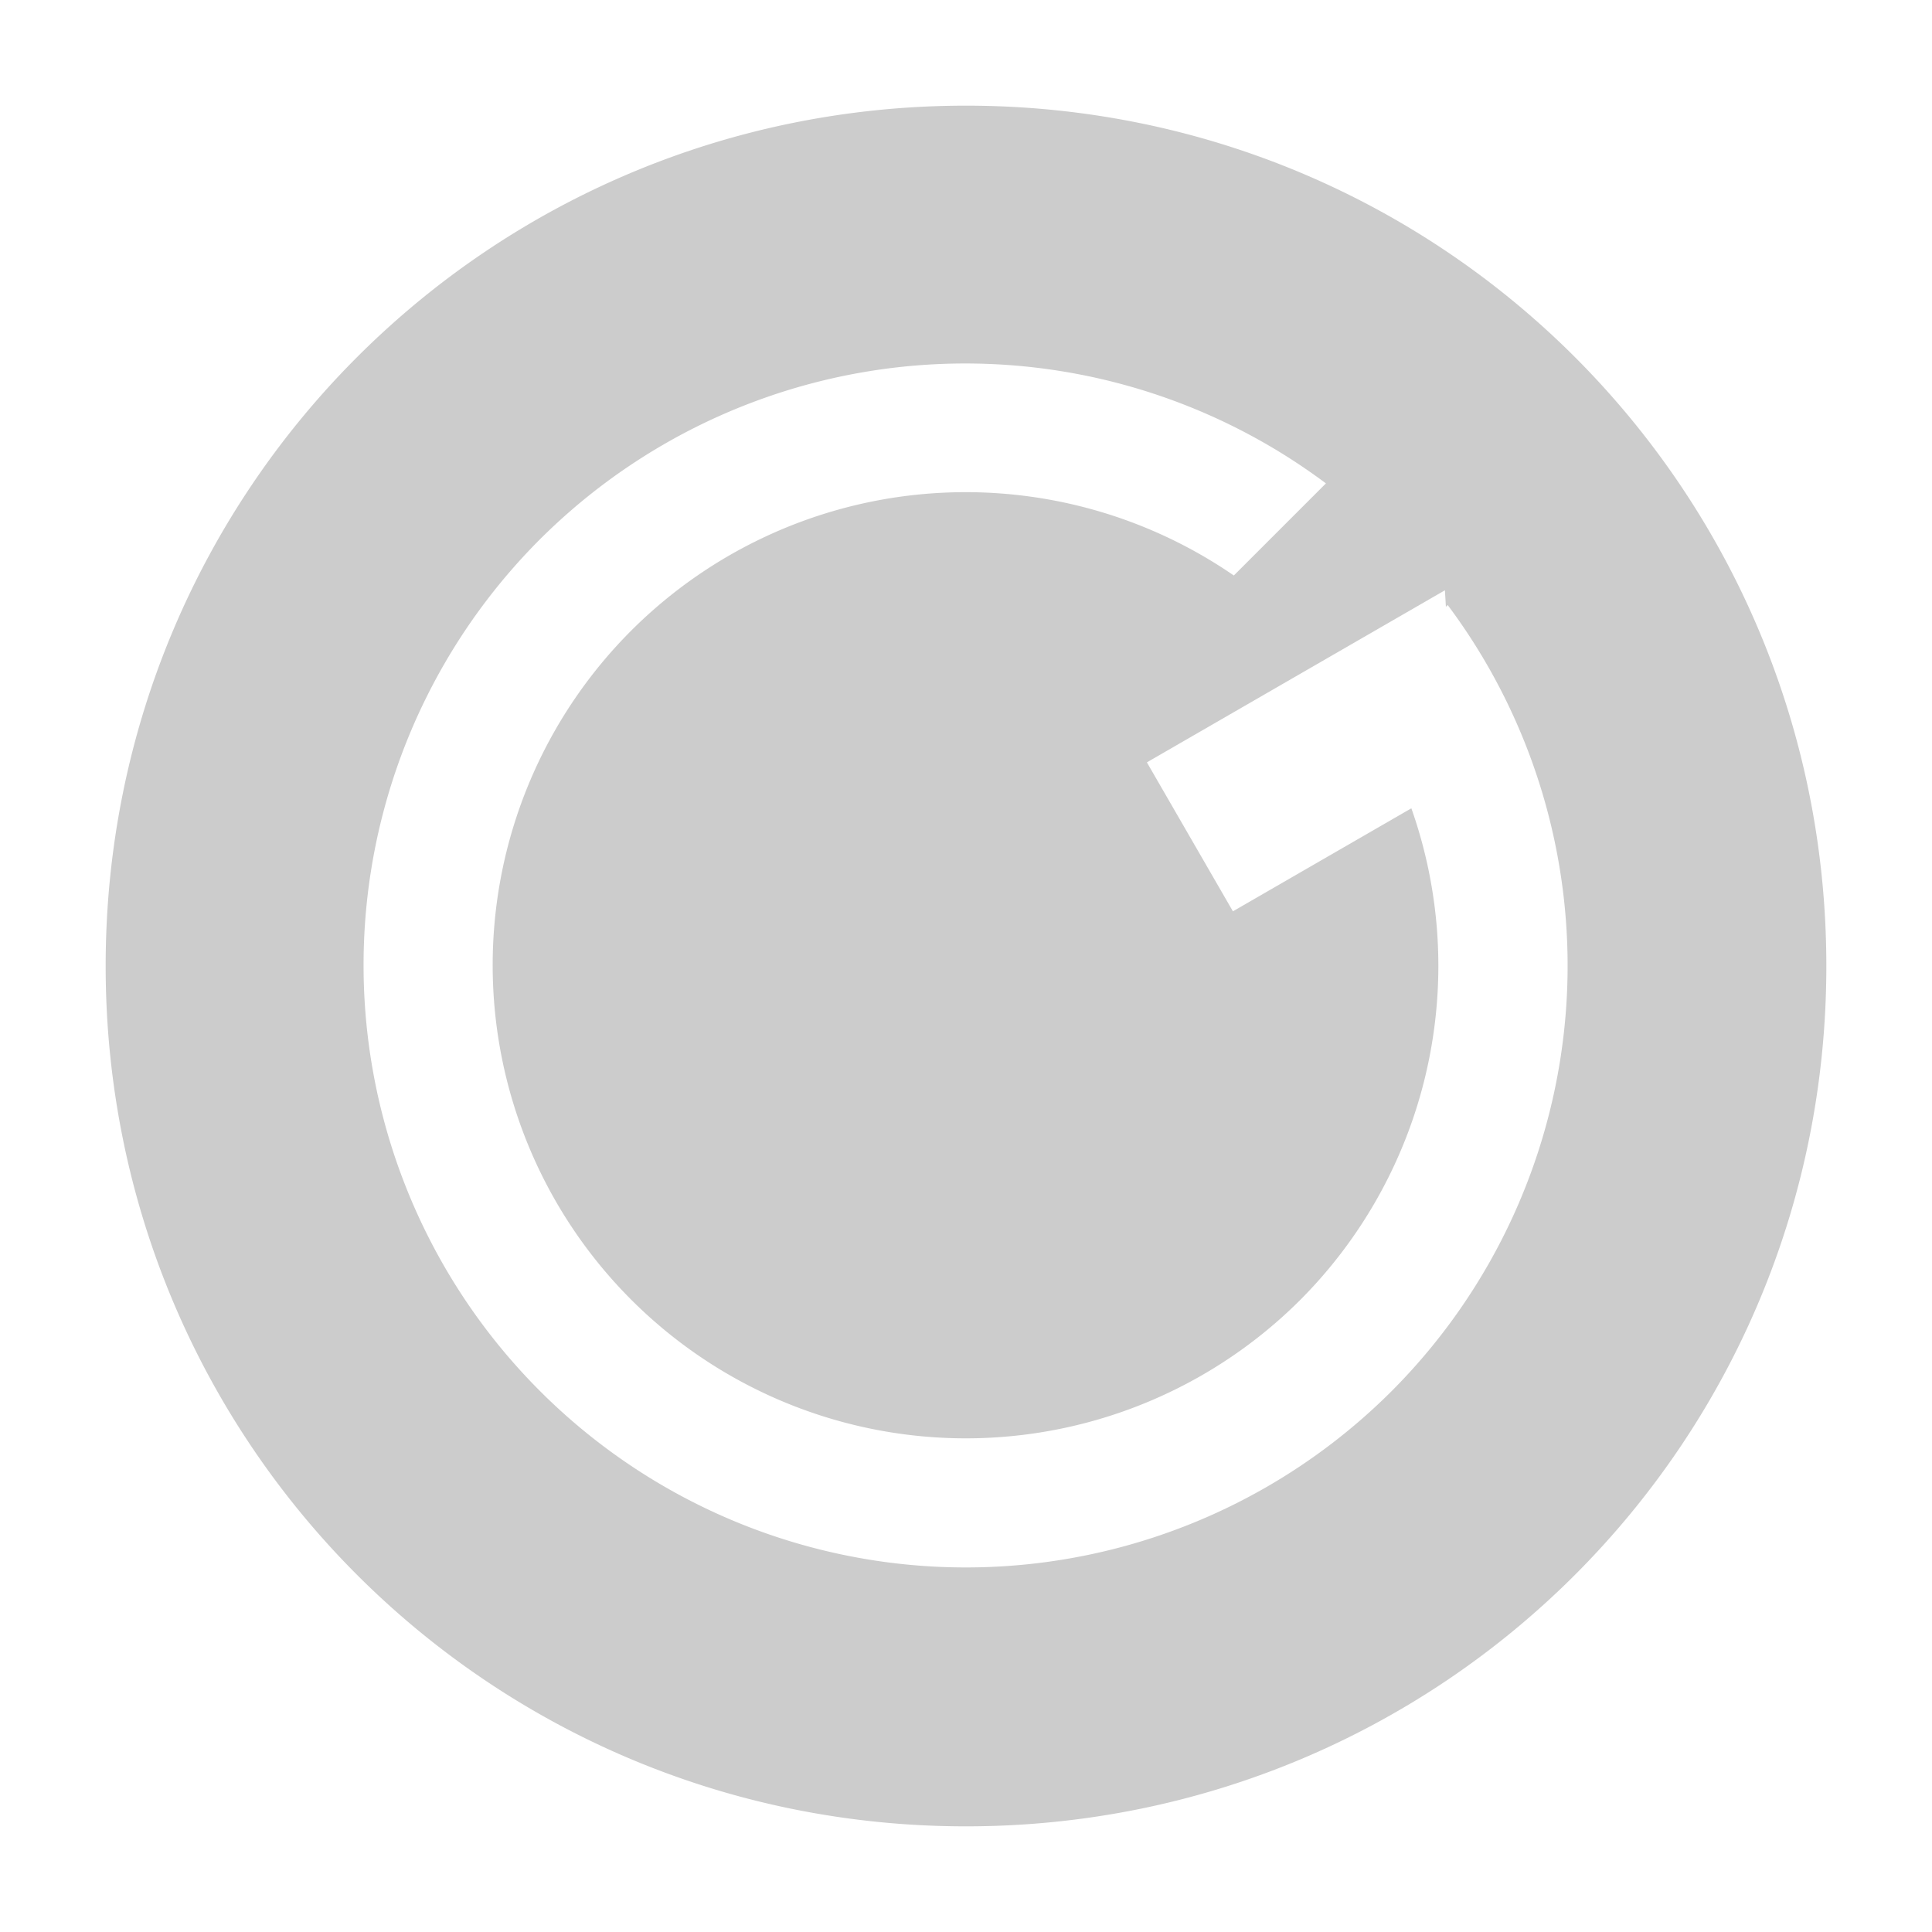 <?xml version="1.0" encoding="UTF-8" standalone="no"?>
<svg
   xmlns:dc="http://purl.org/dc/elements/1.1/"
   xmlns:cc="http://creativecommons.org/ns#"
   xmlns:rdf="http://www.w3.org/1999/02/22-rdf-syntax-ns#"
   xmlns:svg="http://www.w3.org/2000/svg"
   xmlns="http://www.w3.org/2000/svg"
   xmlns:sodipodi="http://sodipodi.sourceforge.net/DTD/sodipodi-0.dtd"
   xmlns:inkscape="http://www.inkscape.org/namespaces/inkscape"
   inkscape:version="1.0 (4035a4fb49, 2020-05-01)"
   sodipodi:docname="groove-symbolic.svg"
   width="64"
   height="64"
   version="1.1"
   id="svg24">
  <sodipodi:namedview
     inkscape:document-rotation="0"
     inkscape:current-layer="svg24"
     inkscape:window-maximized="1"
     inkscape:window-y="40"
     inkscape:window-x="0"
     inkscape:cy="32"
     inkscape:cx="-17.084746"
     inkscape:zoom="3.6875"
     showgrid="false"
     id="namedview949"
     inkscape:window-height="898"
     inkscape:window-width="1920"
     inkscape:pageshadow="2"
     inkscape:pageopacity="0"
     guidetolerance="10"
     gridtolerance="10"
     objecttolerance="10"
     borderopacity="1"
     bordercolor="#666666"
     pagecolor="#ffffff" />
  <defs
     id="defs28" />
  <g
     id="g3472"
     transform="matrix(1.425,0,0,1.425,-2.2,-2.2)">
    <path
       style="fill:#cccccc"
       d="M 24,4 C 12.92,4 4,12.92 4,24 4,35.08 12.92,44 24,44 35.08,44 44,35.08 44,24 44,12.92 35.08,4 24,4 Z m 0.572,6.006 a 14,14 0 0 1 7.795,2.775 l -2.141,2.141 a 11,11 0 0 0 -14.008,1.281 11,11 0 0 0 0,15.555 11,11 0 0 0 15.557,0 11,11 0 0 0 2.578,-11.424 l -4.148,2.395 -2,-3.463 6.928,-4 0.023,0.383 0.041,-0.041 a 14,14 0 0 1 -1.301,18.273 14,14 0 0 1 -19.799,0 14,14 0 0 1 0,-19.801 14,14 0 0 1 10.475,-4.074 z"
       id="rect2" />
    <g
       id="g22"
       transform="rotate(-30,23.999,23.982)"
       style="fill:#71c1ff" />
  </g>
</svg>
